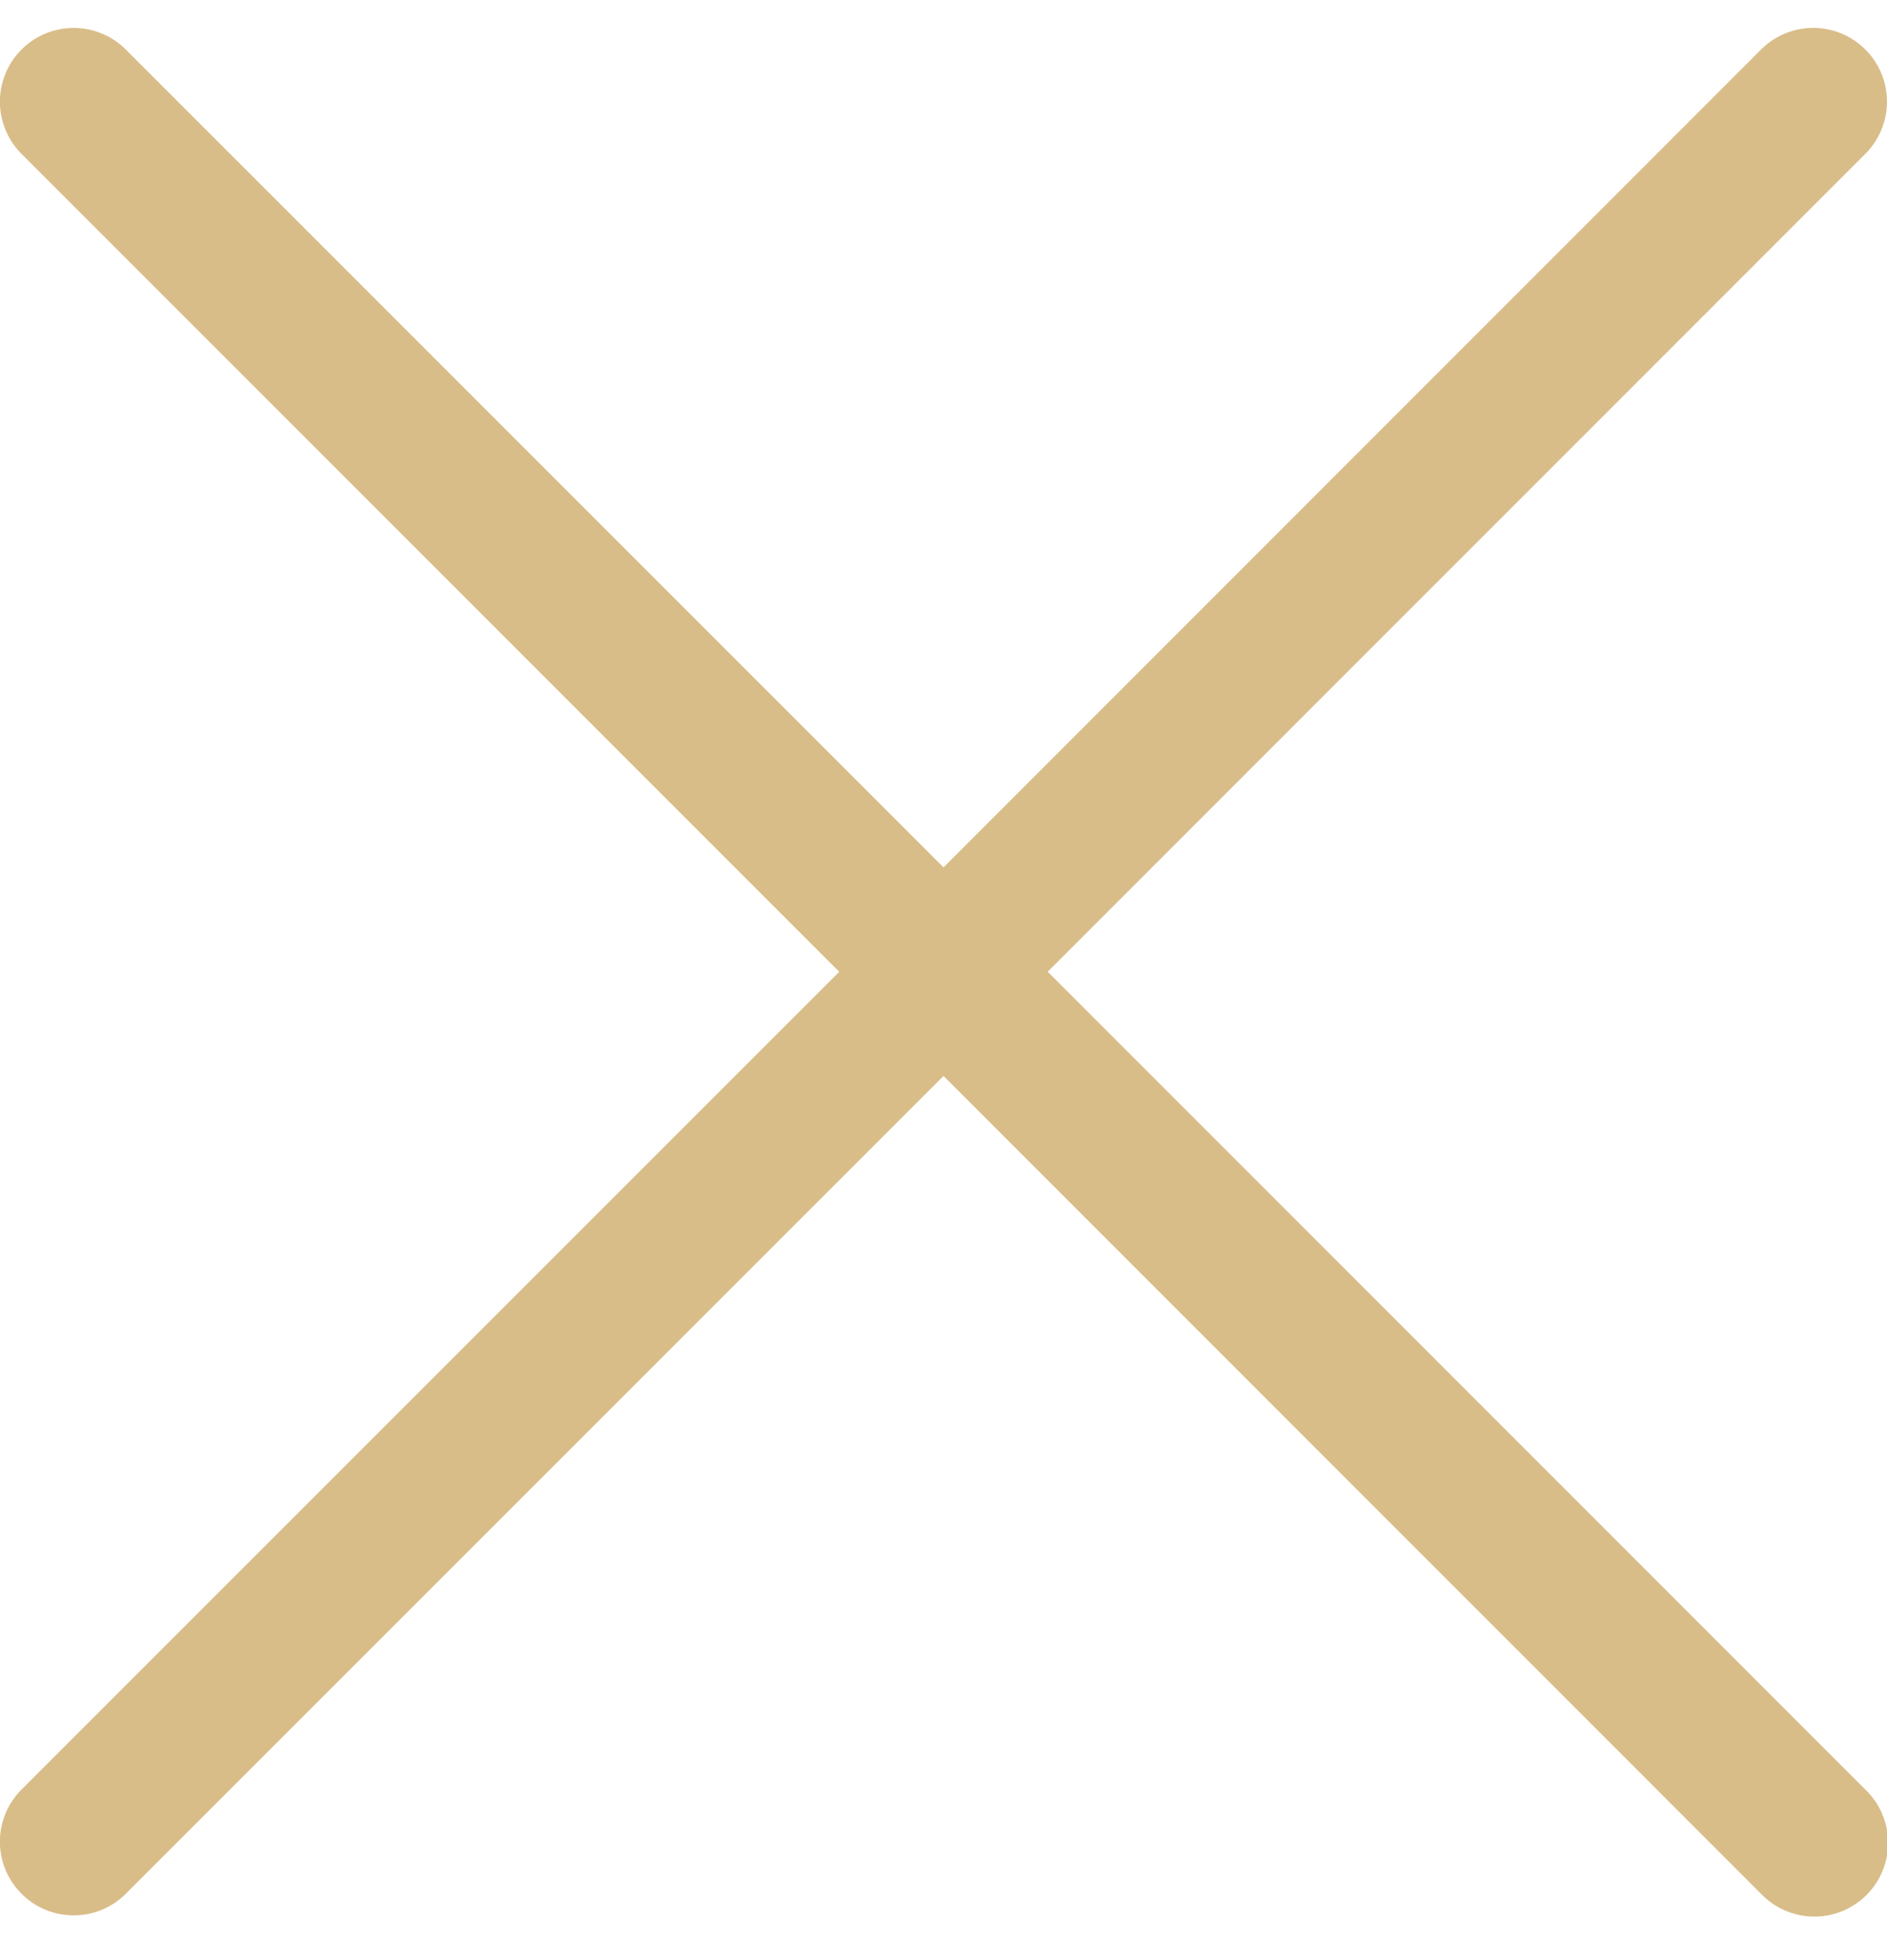<svg width="26" height="27" fill="none" xmlns="http://www.w3.org/2000/svg"><path d="M13 14.821l11.265 11.266a1.016 1.016 0 101.437-1.436L14.436 13.385 25.702 2.119A1.016 1.016 0 0024.265.682L13 11.948 1.733.682A1.016 1.016 0 10.297 2.12l11.266 11.266L.297 24.65a1.013 1.013 0 000 1.436c.396.397 1.04.397 1.436 0L13 14.821z" fill="#D9BD89"/></svg>